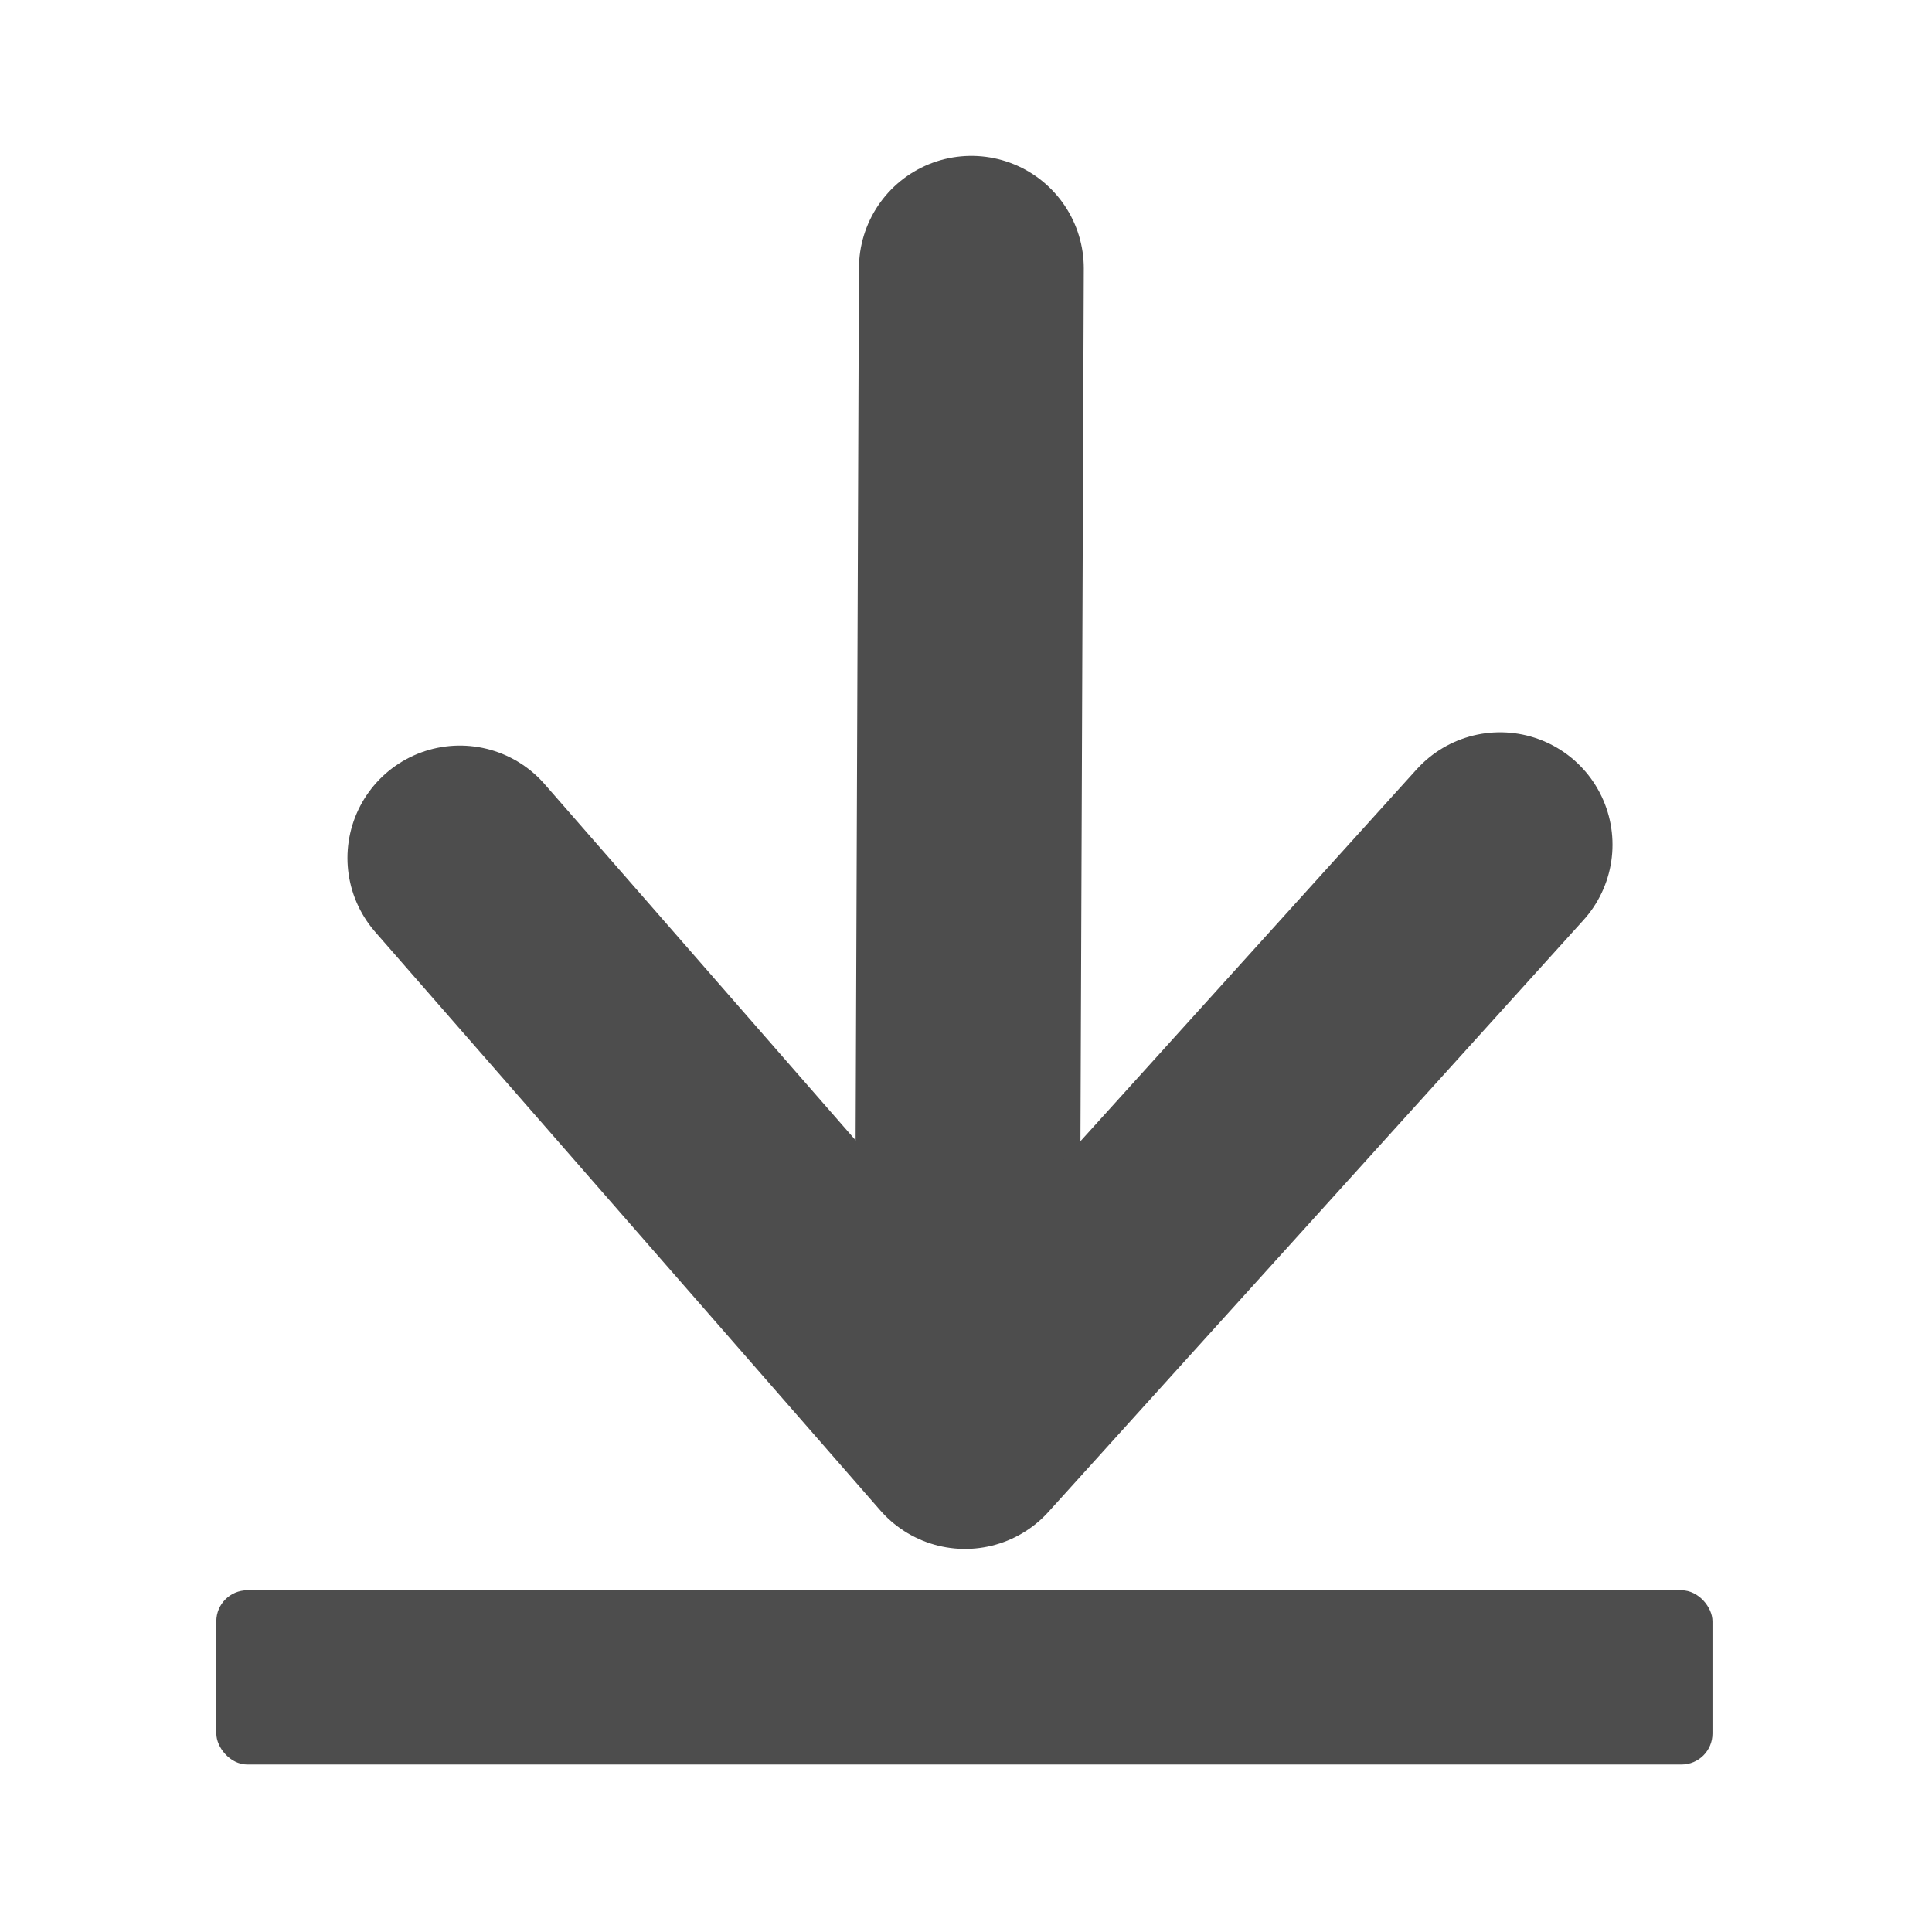<svg xmlns="http://www.w3.org/2000/svg" xmlns:svg="http://www.w3.org/2000/svg" id="svg2" width="32" height="32" version="1.1"><defs id="defs4"><linearGradient id="linearGradient3612"><stop style="stop-color:#616161;stop-opacity:1" id="stop3614" offset="0"/><stop style="stop-color:#383838;stop-opacity:1" id="stop3616" offset="1"/></linearGradient></defs><g id="layer1"><path style="display:inline;fill:none;stroke:#4d4d4d;stroke-width:3.724;stroke-linecap:round;stroke-linejoin:miter;stroke-miterlimit:4;stroke-dasharray:none;stroke-opacity:1" id="path6002-1" d="M 16.089,4.444 16.016,23.507"/><path style="display:inline;fill:none;stroke:#4d4d4d;stroke-width:3.724;stroke-linecap:round;stroke-linejoin:round;stroke-miterlimit:4;stroke-dasharray:none;stroke-opacity:1" id="path6004-6" d="M 24.846,13.991 15.984,23.793 7.617,14.211"/><rect id="rect3610-0" width="24.781" height="2.886" x="3.583" y="26.34" ry=".513" style="fill:#4d4d4d;fill-opacity:1;stroke:none;stroke-width:.927"/></g></svg>